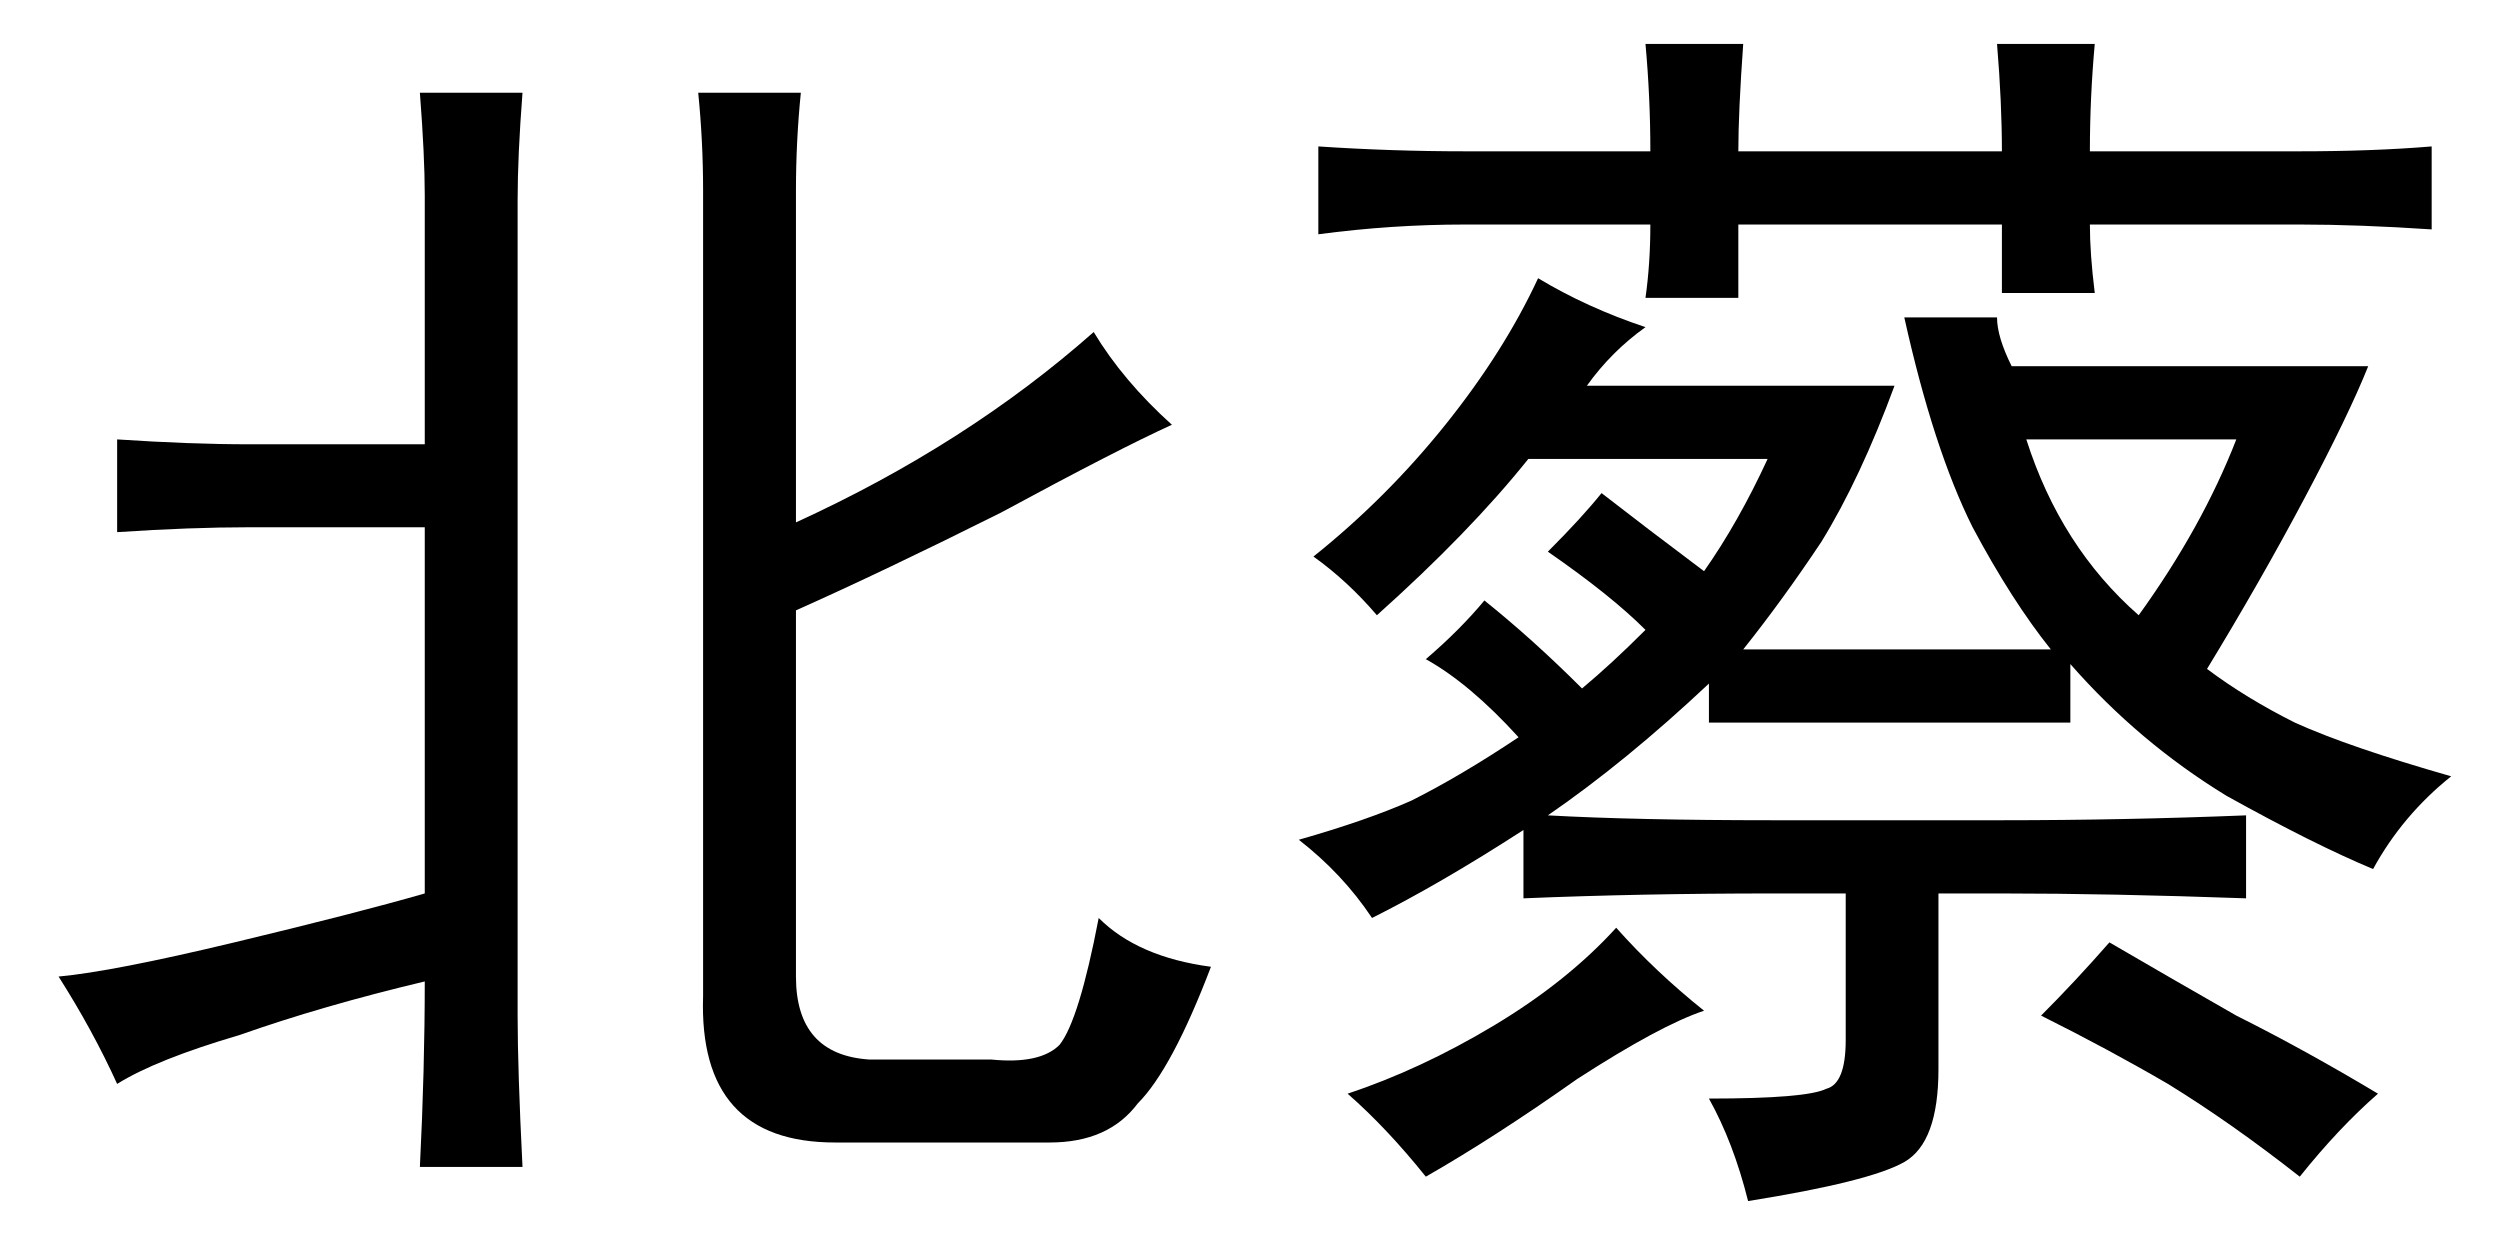 <?xml version='1.0' encoding='UTF-8'?>
<!-- This file was generated by dvisvgm 2.3.5 -->
<svg height='10.5pt' version='1.1' viewBox='-72 -72.369 21 10.5' width='21pt' xmlns='http://www.w3.org/2000/svg' xmlns:xlink='http://www.w3.org/1999/xlink'>
<defs>
<path d='M6.727 -8.244Q6.686 -7.834 6.686 -7.424V-4.635Q8.121 -5.291 9.187 -6.234Q9.434 -5.824 9.844 -5.455Q9.393 -5.25 8.408 -4.717Q7.424 -4.225 6.686 -3.896V-0.82Q6.686 -0.164 7.301 -0.123H8.326Q8.736 -0.082 8.9 -0.246Q9.064 -0.451 9.229 -1.312Q9.557 -0.984 10.172 -0.902Q9.844 -0.041 9.557 0.246Q9.311 0.574 8.818 0.574H7.014Q5.865 0.574 5.906 -0.656V-7.424Q5.906 -7.834 5.865 -8.244H6.727ZM3.568 -5.291V-7.383Q3.568 -7.711 3.527 -8.244H4.389Q4.348 -7.711 4.348 -7.342V-0.492Q4.348 -0.041 4.389 0.779H3.527Q3.568 -0.041 3.568 -0.779Q2.707 -0.574 2.01 -0.328Q1.312 -0.123 0.984 0.082Q0.779 -0.369 0.492 -0.82Q0.943 -0.861 1.969 -1.107T3.568 -1.518V-4.594H2.092Q1.6 -4.594 0.984 -4.553V-5.332Q1.6 -5.291 2.092 -5.291H3.568Z' id='g0-2381'/>
<path d='M3.322 -6.275Q3.035 -6.07 2.83 -5.783H5.414Q5.127 -5.004 4.799 -4.471Q4.471 -3.979 4.143 -3.568H6.727Q6.398 -3.979 6.07 -4.594Q5.742 -5.25 5.496 -6.357H6.275Q6.275 -6.193 6.398 -5.947H9.393Q9.229 -5.537 8.859 -4.84T8.039 -3.404Q8.367 -3.158 8.777 -2.953Q9.229 -2.748 10.09 -2.502Q9.68 -2.174 9.434 -1.723Q8.941 -1.928 8.203 -2.338Q7.465 -2.789 6.891 -3.445V-2.953H3.855V-3.281Q3.158 -2.625 2.502 -2.174Q3.24 -2.133 4.389 -2.133H6.316Q7.342 -2.133 8.367 -2.174V-1.477Q7.219 -1.518 6.316 -1.518H5.783V-0.041Q5.783 0.574 5.496 0.738T4.184 1.066Q4.061 0.574 3.855 0.205Q4.676 0.205 4.84 0.123Q5.004 0.082 5.004 -0.287V-1.518H4.389Q3.281 -1.518 2.297 -1.477V-2.051Q1.6 -1.6 1.025 -1.312Q0.779 -1.682 0.41 -1.969Q0.984 -2.133 1.354 -2.297Q1.764 -2.502 2.256 -2.83Q1.846 -3.281 1.477 -3.486Q1.764 -3.732 1.969 -3.979Q2.379 -3.65 2.789 -3.24Q3.035 -3.445 3.322 -3.732Q3.035 -4.02 2.502 -4.389Q2.789 -4.676 2.953 -4.881Q3.322 -4.594 3.814 -4.225Q4.102 -4.635 4.348 -5.168H2.338Q1.846 -4.553 1.066 -3.855Q0.82 -4.143 0.533 -4.348Q1.148 -4.84 1.641 -5.455T2.42 -6.686Q2.83 -6.439 3.322 -6.275ZM3.363 -7.752Q3.363 -8.203 3.322 -8.654H4.143Q4.102 -8.08 4.102 -7.752H6.316Q6.316 -8.162 6.275 -8.654H7.096Q7.055 -8.203 7.055 -7.752H8.818Q9.434 -7.752 9.926 -7.793V-7.096Q9.311 -7.137 8.818 -7.137H7.055Q7.055 -6.891 7.096 -6.562H6.316V-7.137H4.102V-6.521H3.322Q3.363 -6.809 3.363 -7.137H1.805Q1.189 -7.137 0.574 -7.055V-7.793Q1.189 -7.752 1.805 -7.752H3.363ZM3.814 -0.533Q3.445 -0.41 2.748 0.041Q2.051 0.533 1.477 0.861Q1.148 0.451 0.82 0.164Q1.436 -0.041 2.051 -0.41T3.076 -1.23Q3.404 -0.861 3.814 -0.533ZM7.219 -1.107Q7.711 -0.82 8.285 -0.492Q8.859 -0.205 9.475 0.164Q9.146 0.451 8.818 0.861Q8.244 0.41 7.711 0.082Q7.219 -0.205 6.645 -0.492Q6.932 -0.779 7.219 -1.107ZM7.465 -3.855Q7.998 -4.594 8.285 -5.332H6.521Q6.809 -4.43 7.465 -3.855Z' id='g0-15191'/>
</defs>
<g id='page1'>
<use x='-72' xlink:href='#g0-2381' y='-63.346'/>
<use x='-61.5' xlink:href='#g0-15191' y='-63.346'/>
</g>
</svg>